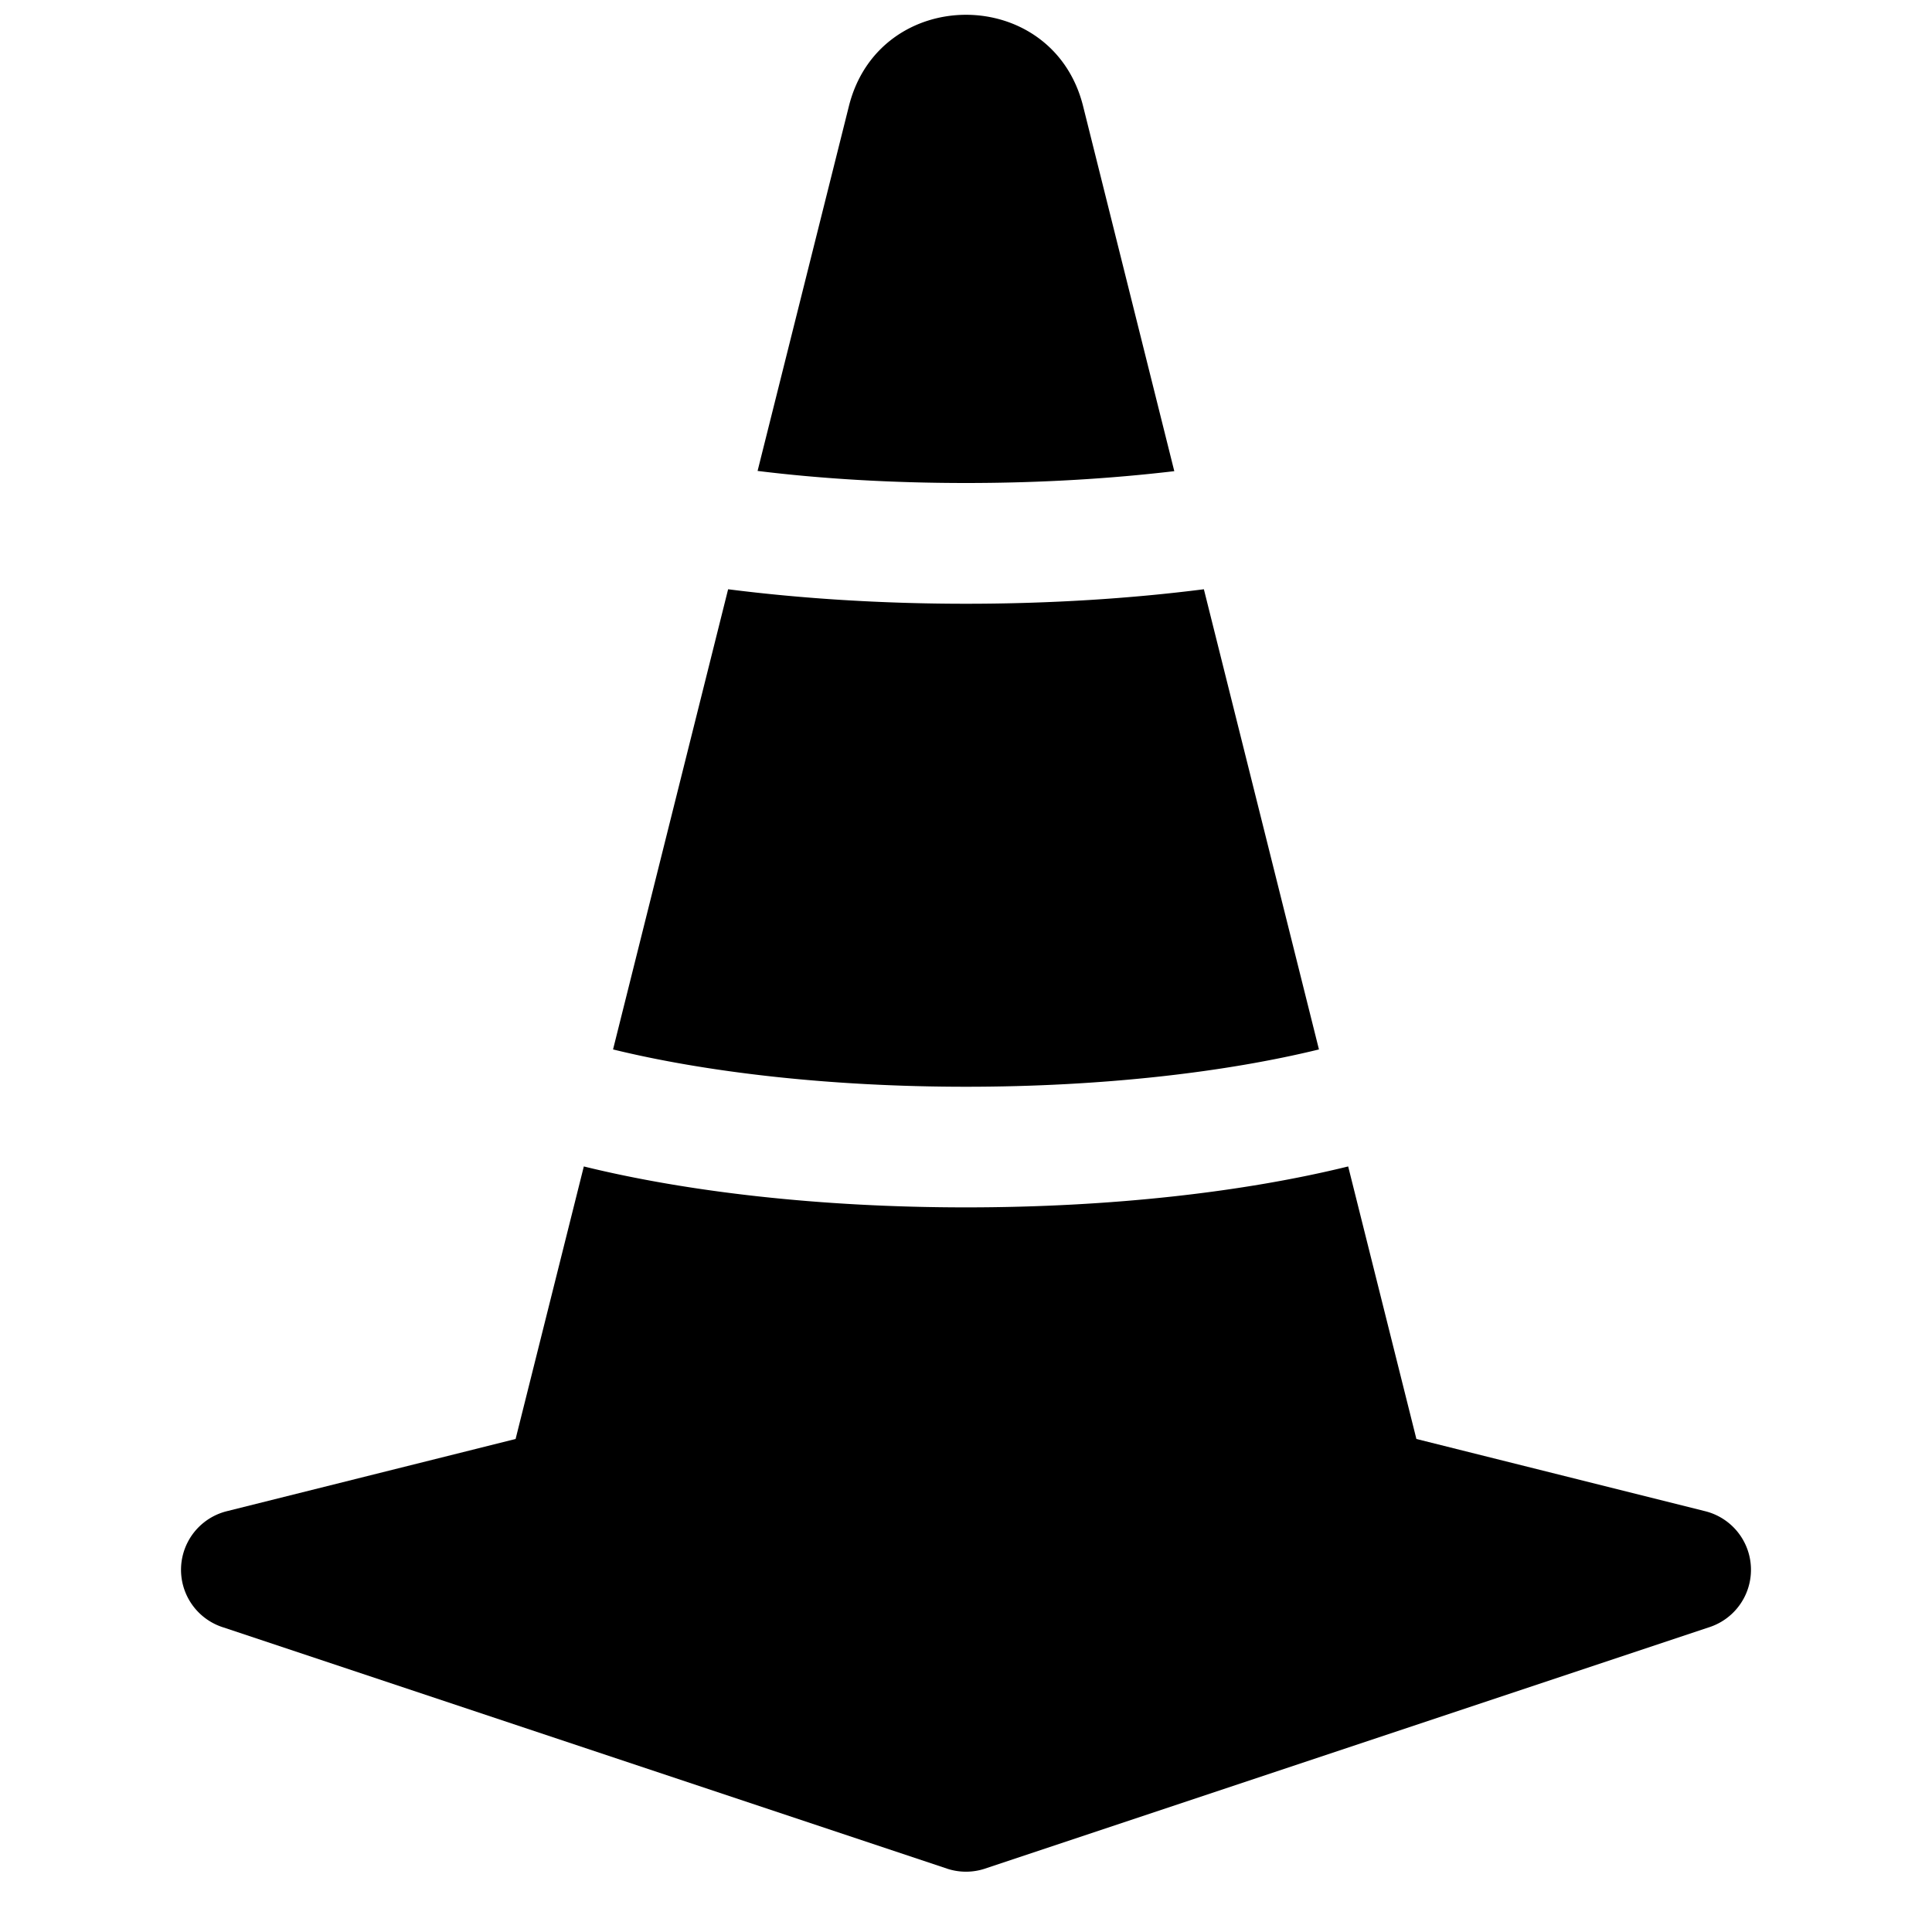 <svg xmlns="http://www.w3.org/2000/svg" width="16" height="16" fill="currentColor" class="bi bi-cone-striped" viewBox="0 0 16 16">
  <path d="M9.97 4.88l.953 3.811C10.158 8.878 9.14 9 8 9c-1.14 0-2.159-.122-2.923-.309L6.03 4.88C6.635 4.957 7.3 5 8 5s1.365-.043 1.97-.12zm-.245-.978L8.97.88C8.718-.13 7.282-.13 7.03.88L6.274 3.9C6.8 3.965 7.382 4 8 4c.618 0 1.2-.036 1.725-.098zm4.396 8.613a.5.5 0 0 1 .037.96l-6 2a.5.5 0 0 1-.316 0l-6-2a.5.5 0 0 1 .037-.96l2.391-.598.565-2.257c.862.212 1.964.339 3.165.339s2.303-.127 3.165-.339l.565 2.257 2.391.598z"/>
</svg>
